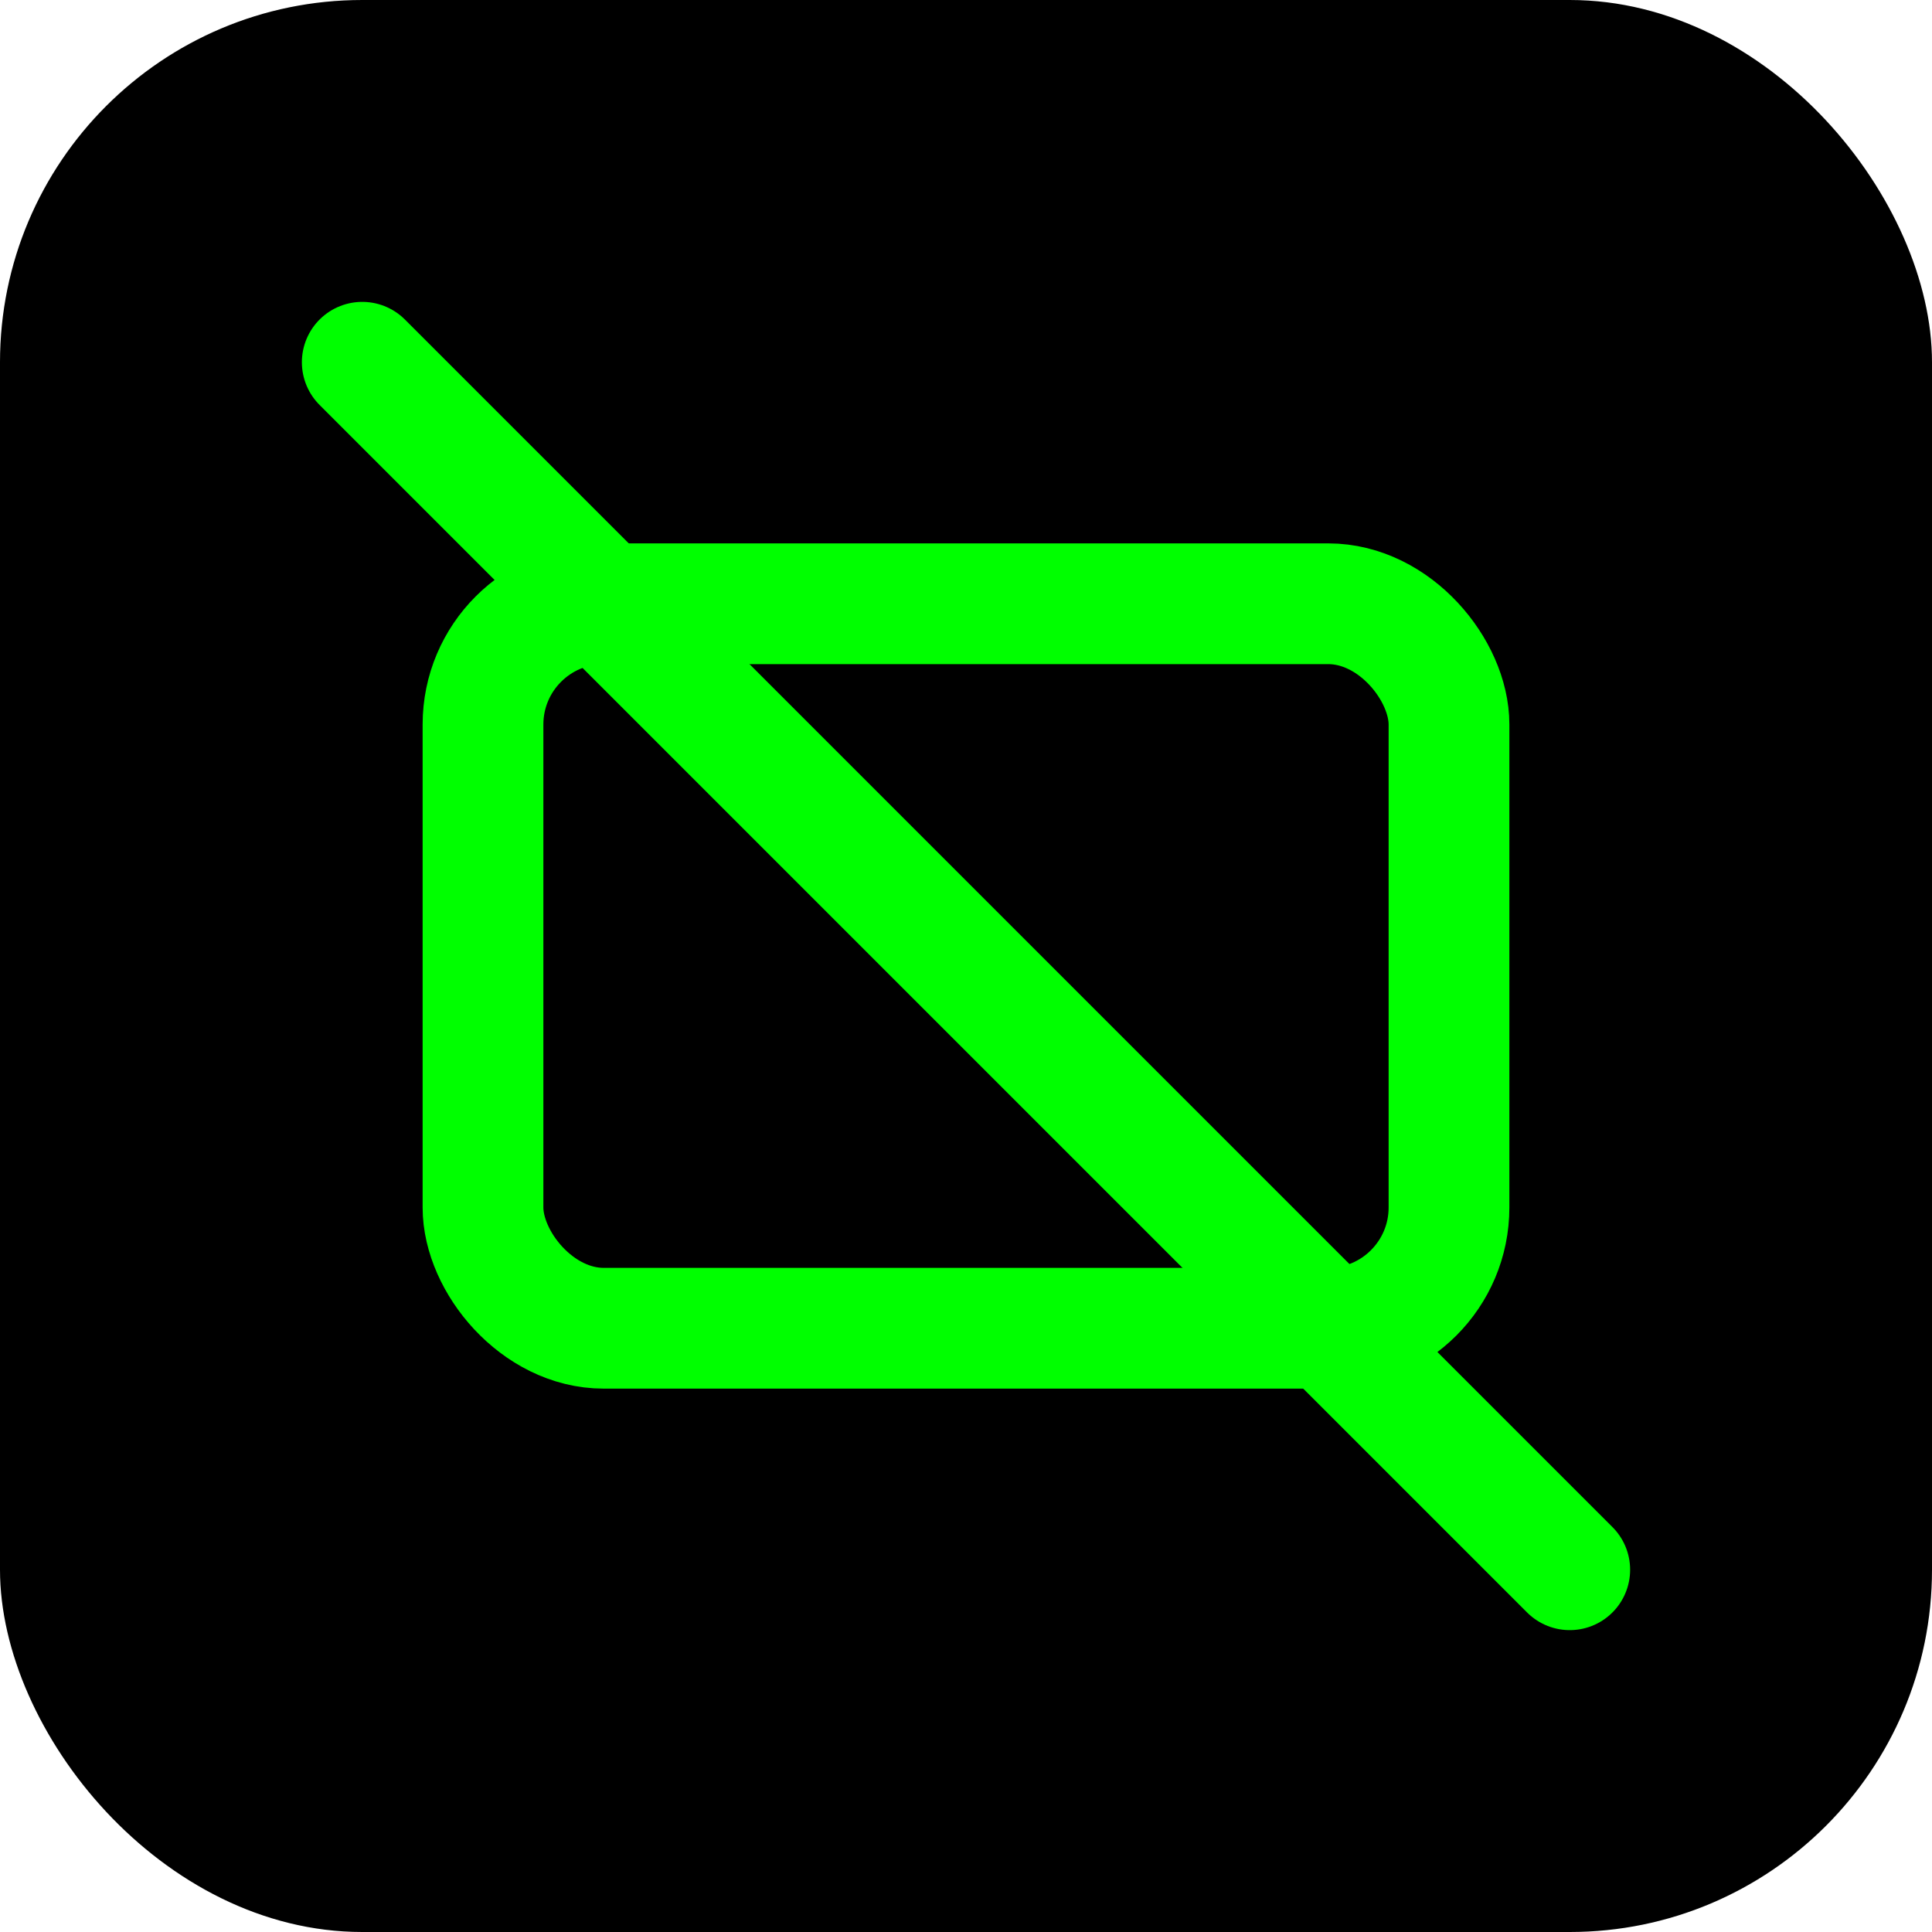 <svg xmlns="http://www.w3.org/2000/svg" viewBox="0 0 32 32" fill="none">
  <!-- Terminal background -->
  <rect width="32" height="32" fill="#000" rx="6"/>
  
  <!-- Simple crop frame -->
  <rect x="8" y="10" width="16" height="12" fill="none" stroke="#00ff00" stroke-width="2" rx="2"/>
  
  <!-- Single diagonal cut line -->
  <path d="M6 6 L26 26" stroke="#00ff00" stroke-width="2" stroke-linecap="round"/>
</svg>
